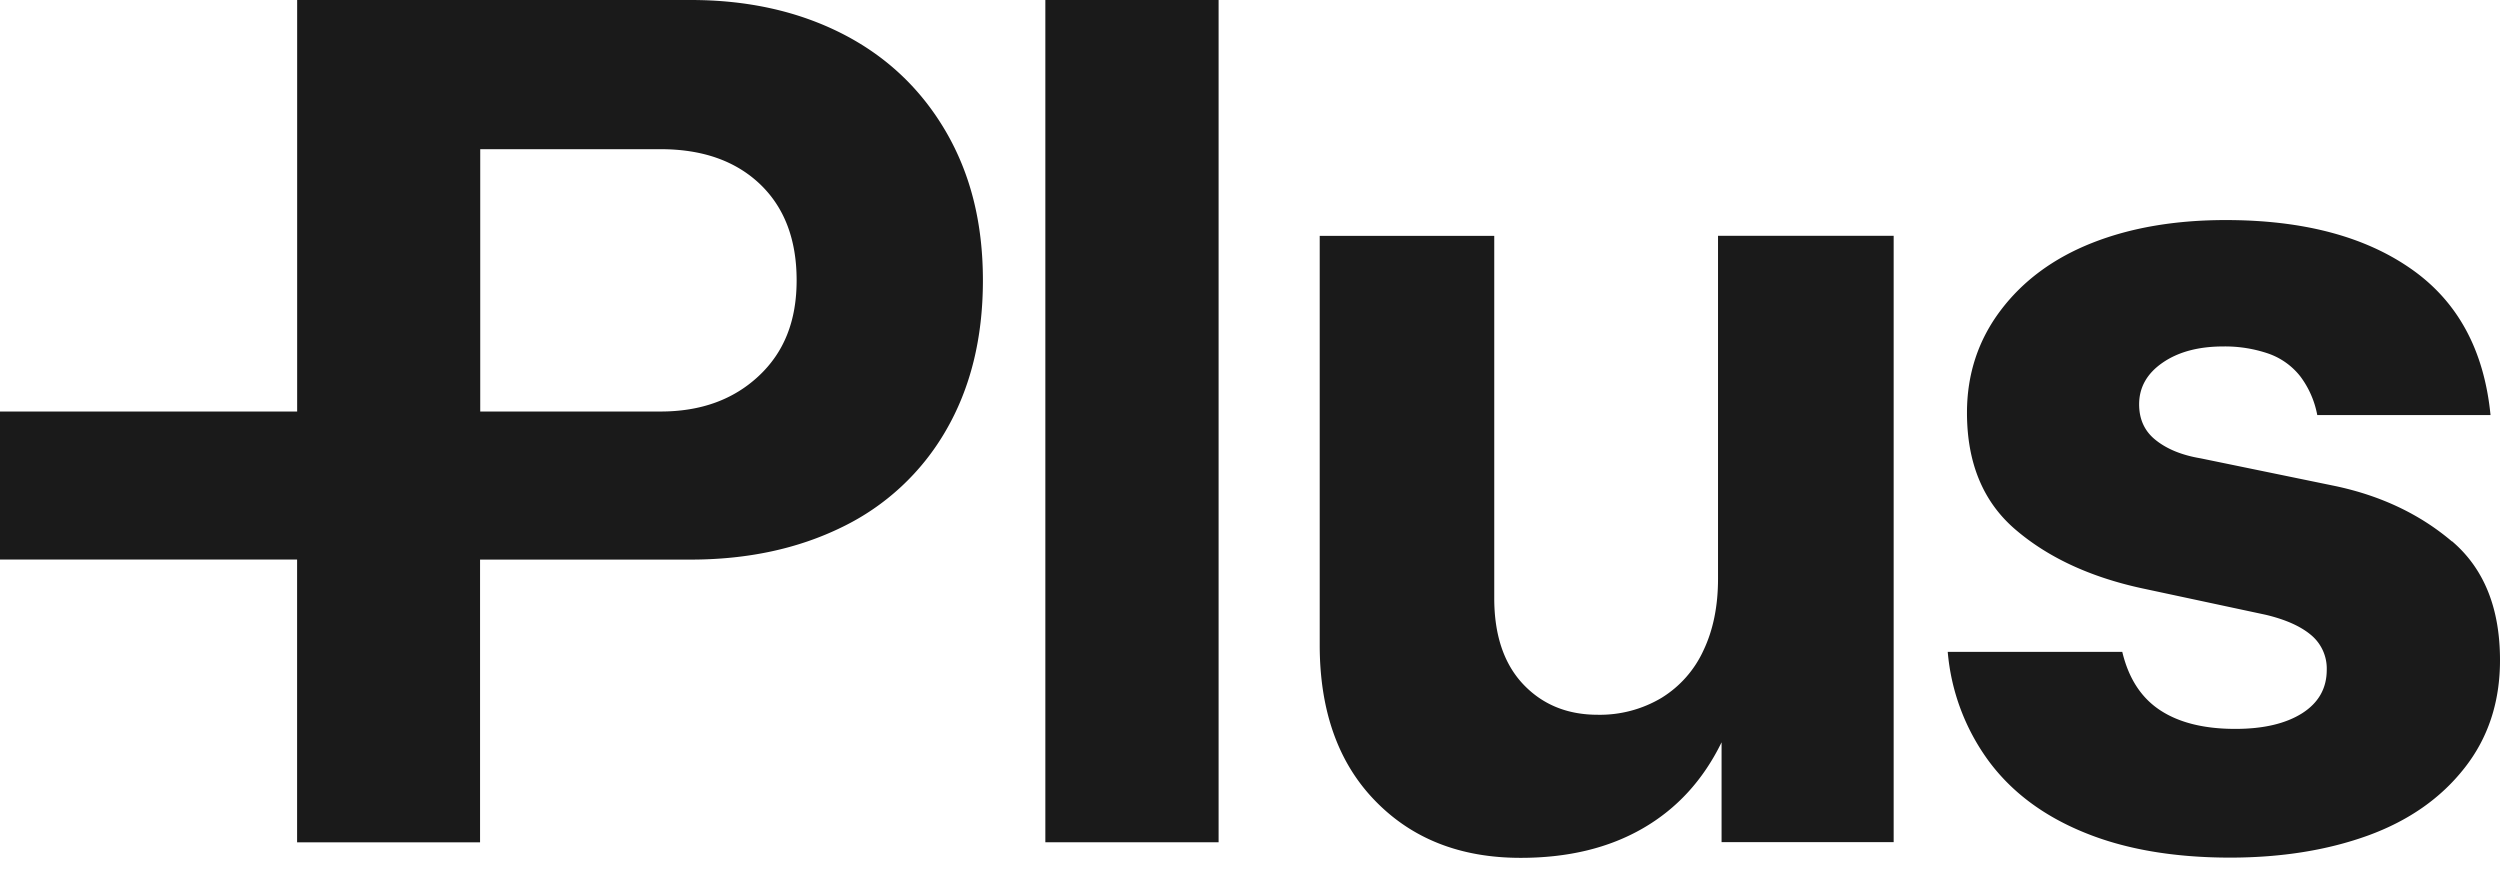 <svg
  xmlns="http://www.w3.org/2000/svg"
  width="43"
  height="15"
  fill="none"
  viewBox="0 0 43 15"
>
  <g fill="#1A1A1A" clip-path="url(#3fb__clip0_8225_96)">
    <path
      d="M11.88 0q1.468 0 2.607.58 1.136.58 1.778 1.676c.427.732.641 1.573.641 2.567q0 1.49-.64 2.588a4.14 4.14 0 0 1-1.78 1.654q-1.14.56-2.609.56h-3.62v4.863H5.11V9.624H0V7.078h5.111V0zm-.517 7.078q1.034 0 1.686-.61c.436-.407.653-.945.653-1.647q0-1.053-.631-1.655-.632-.6-1.708-.6H8.26v4.512zM17.98 0h2.98v14.487h-2.98zM29.55 9.956q0 .705-.25 1.23a1.87 1.87 0 0 1-.723.818 2.07 2.07 0 0 1-1.096.29q-.787 0-1.284-.527-.496-.528-.496-1.48v-6.23h-3.002v7.036c0 1.13.317 2.026.953 2.68q.953.983 2.504.982 1.222 0 2.1-.507.88-.507 1.355-1.48v1.717h2.96V4.056H29.55zM40.167 8.36q1.179.25 2.007.953l-.001-.005q.828.704.827 2.049 0 1.077-.61 1.852-.608.777-1.655 1.16-1.045.38-2.37.382-1.47 0-2.525-.436-1.055-.433-1.645-1.24a3.7 3.7 0 0 1-.694-1.863h3.002q.163.682.65 1.003.488.322 1.294.322.724 0 1.15-.269.422-.269.423-.745a.75.75 0 0 0-.269-.6q-.27-.228-.786-.35l-2.131-.456q-1.325-.289-2.163-1.004-.84-.714-.839-2.017.001-.993.58-1.759t1.573-1.159 2.298-.393q1.987 0 3.187.839 1.202.837 1.367 2.515h-2.98a1.6 1.6 0 0 0-.29-.663 1.2 1.2 0 0 0-.55-.394 2.3 2.3 0 0 0-.776-.123q-.64 0-1.045.28-.402.278-.403.714 0 .394.29.62.29.23.766.31z"
    />
  </g>
  <defs>
    <clipPath id="3fb__clip0_8225_96">
      <path fill="#fff" d="M0 0h43v15H0z" />
    </clipPath>
  </defs>
</svg>

